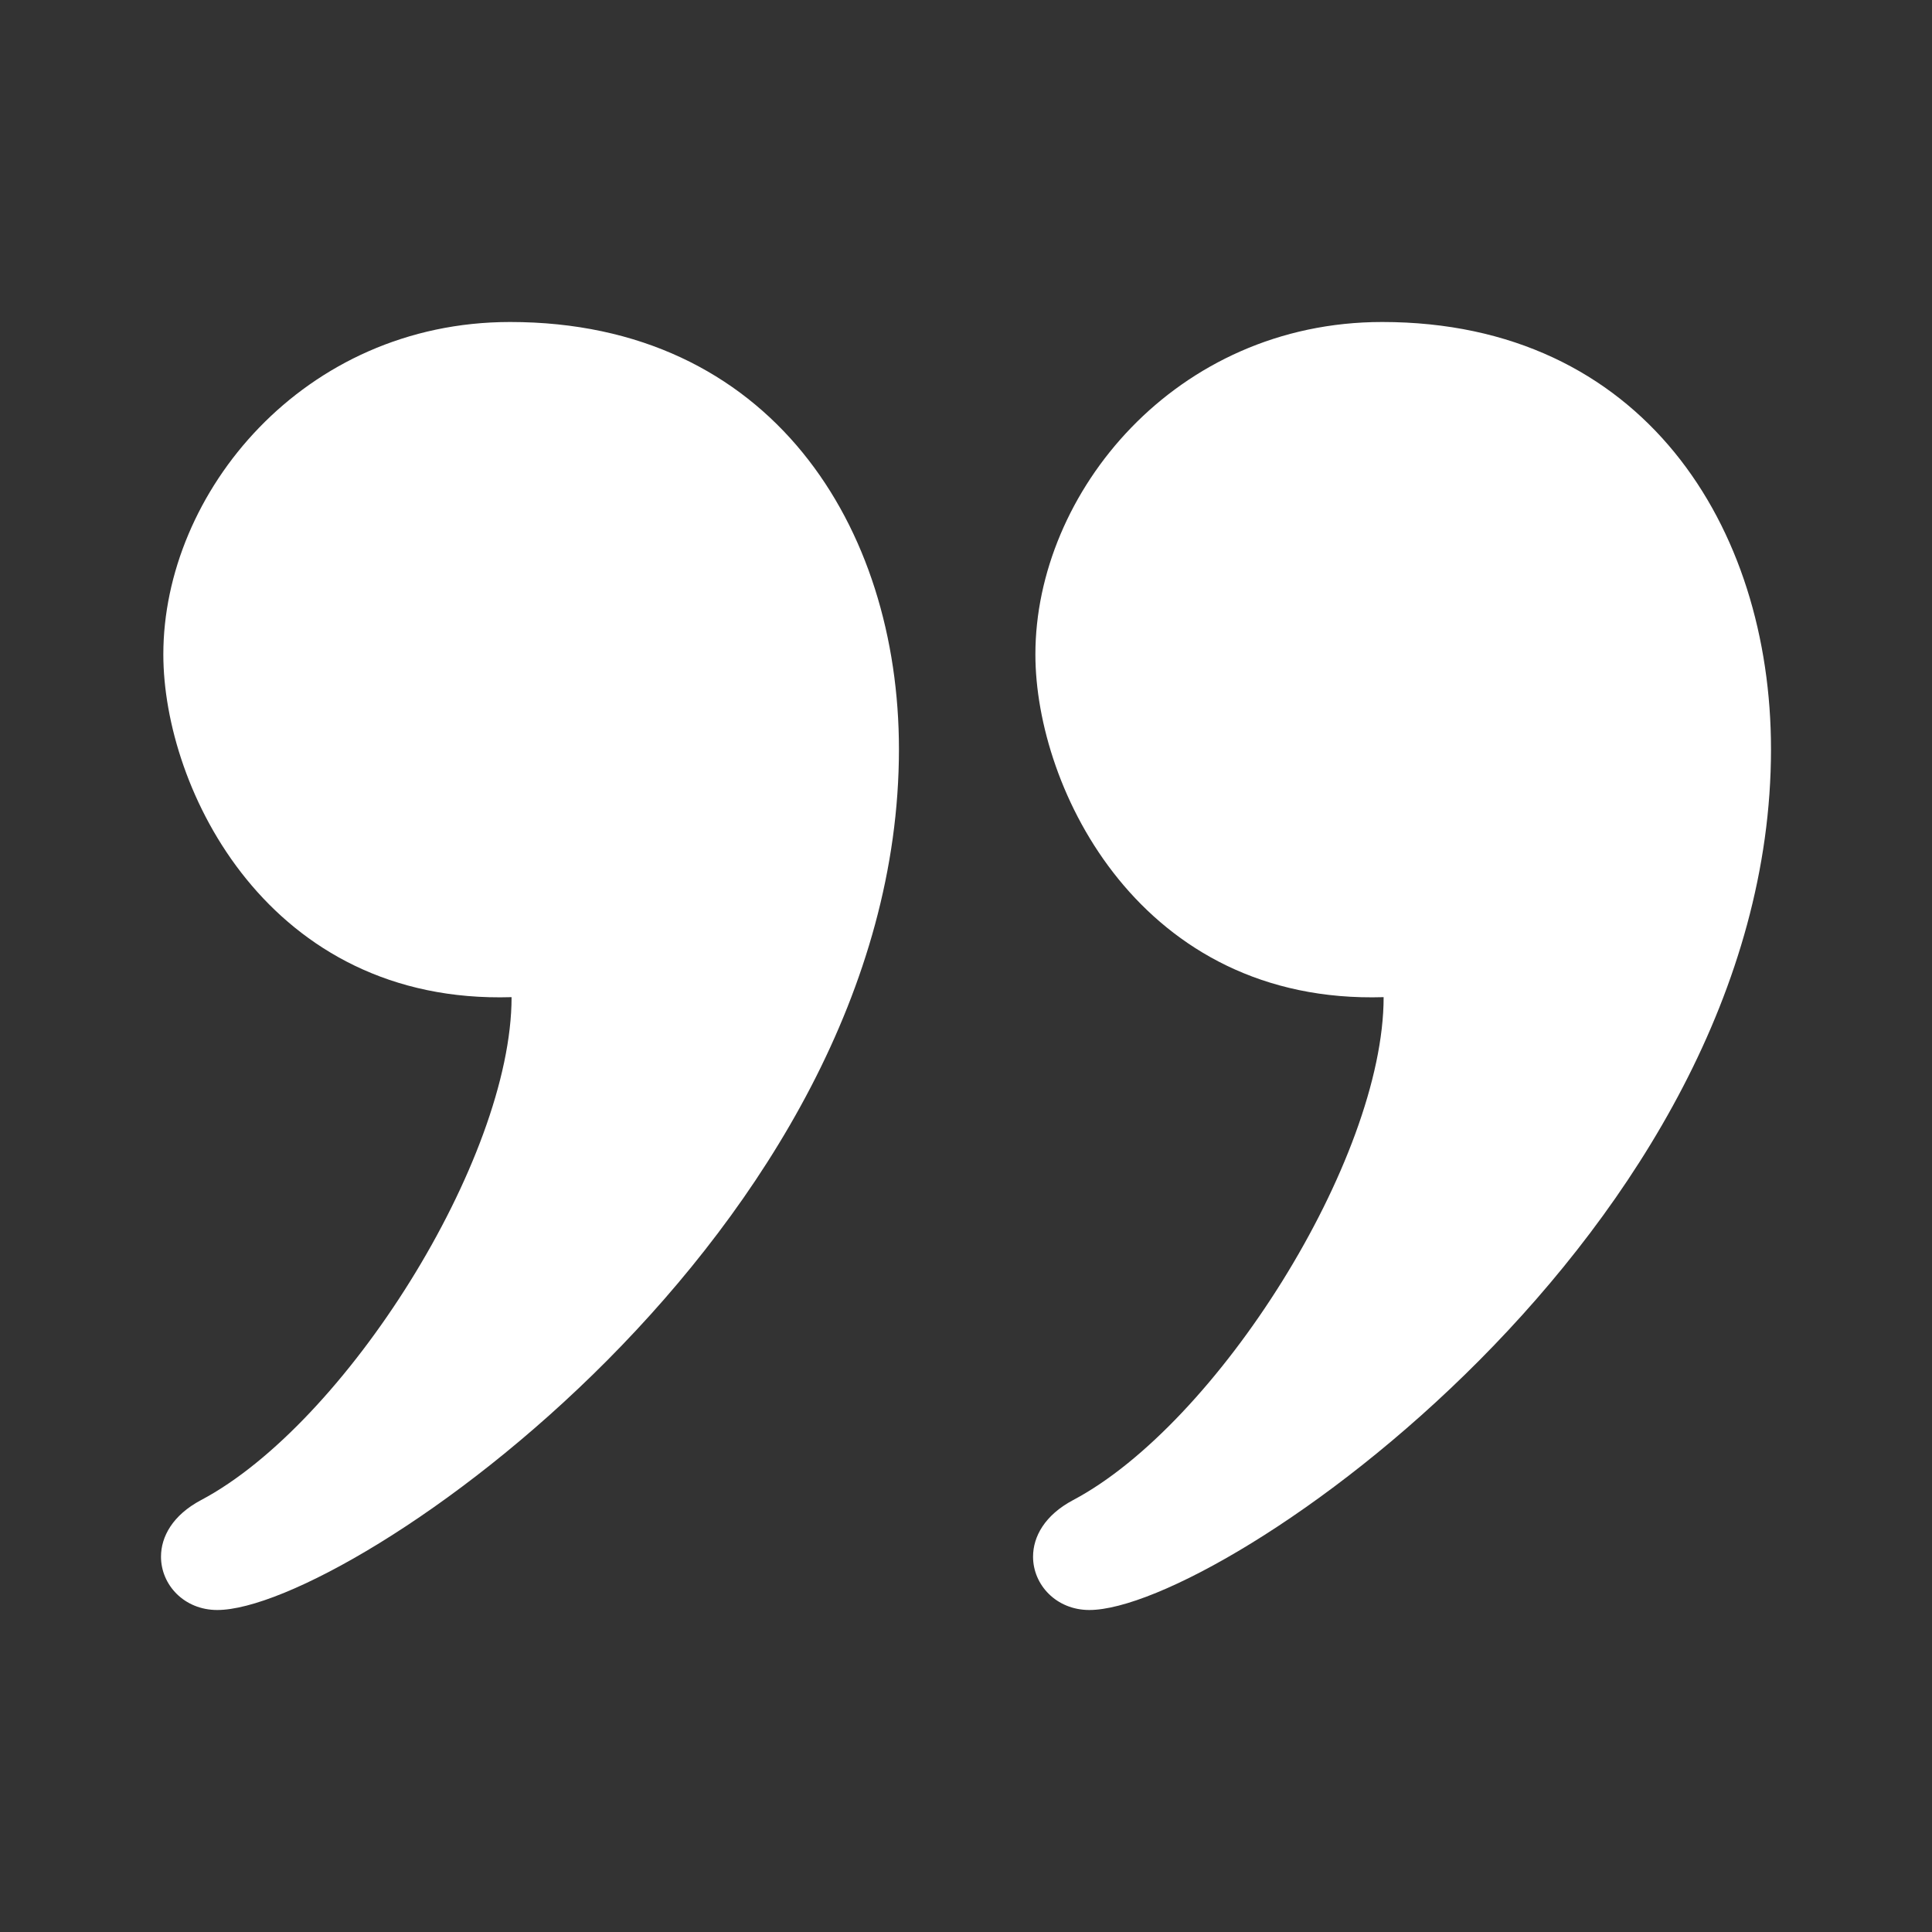 <svg clip-rule="evenodd" fill-rule="evenodd" stroke-linejoin="round" stroke-miterlimit="2" viewBox="0 0 24 24" xmlns="http://www.w3.org/2000/svg"><rect x="0" y="0" width="24" height="24" fill="#333333" stroke="none"/><path d="m2.699 20c-.411 0-.699-.312-.699-.662 0-.249.145-.516.497-.703 1.788-.947 3.858-4.226 3.858-6.248-3.016.092-4.326-2.582-4.326-4.258 0-2.006 1.738-4.129 4.308-4.129 3.241 0 4.83 2.547 4.83 5.307 0 5.981-6.834 10.693-8.468 10.693zm10.833 0c-.41 0-.699-.312-.699-.662 0-.249.145-.516.497-.703 1.788-.947 3.858-4.226 3.858-6.248-3.015.092-4.326-2.582-4.326-4.258 0-2.006 1.739-4.129 4.308-4.129 3.241 0 4.83 2.547 4.83 5.307 0 5.981-6.833 10.693-8.468 10.693z" fill-rule="white" fill="white"/></svg>